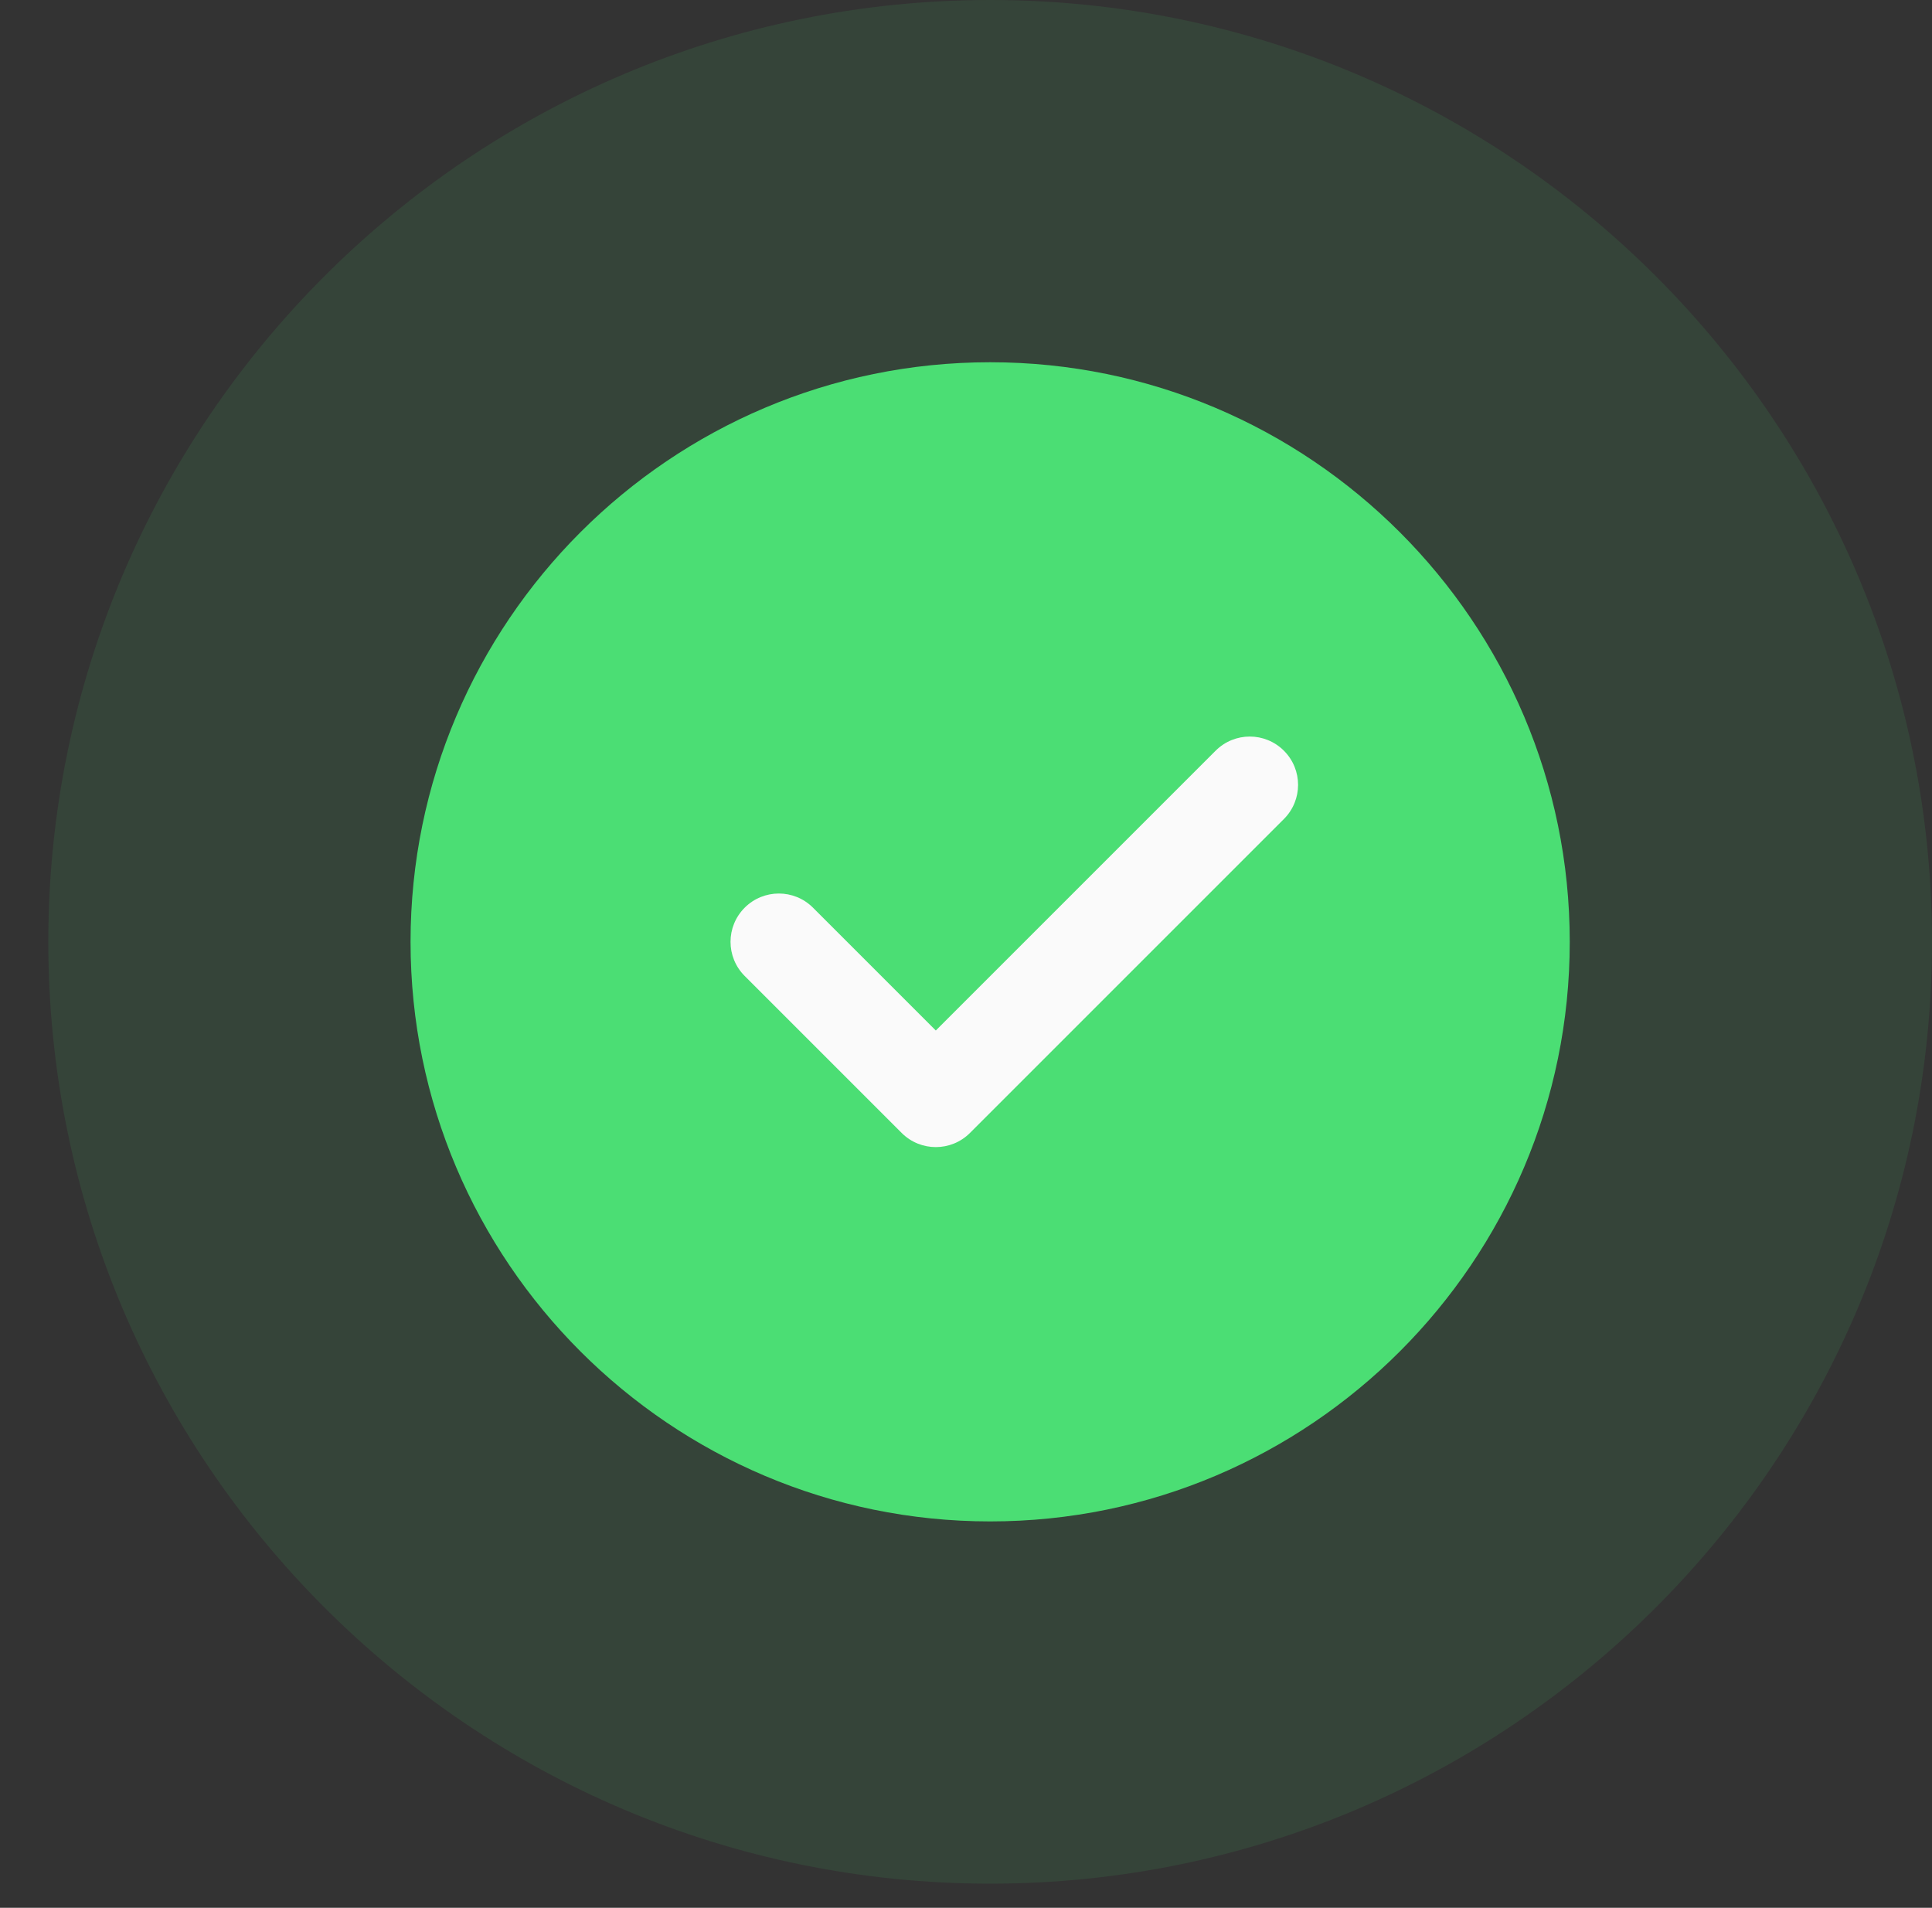 <svg width="80" height="79" viewBox="0 0 80 79" fill="none" xmlns="http://www.w3.org/2000/svg">
<rect x="0" y="0" width="80" height="79" fill="#333333" stroke="none"/>
<path opacity="0.1" d="M41 0C19.494 0 2 17.494 2 39C2 60.505 19.494 78 41 78C62.505 78 80 60.505 80 39C80 17.494 62.505 0 41 0Z" fill="#4BDE74"/>
<path d="M41 15C27.766 15 17 25.766 17 39C17 52.234 27.766 63 41 63C54.234 63 65 52.234 65 39C65 25.766 54.234 15 41 15Z" fill="#4BDE74"/>
<path d="M53.164 33.914L40.164 46.914C39.774 47.304 39.262 47.5 38.75 47.5C38.238 47.5 37.726 47.304 37.336 46.914L30.836 40.414C30.054 39.632 30.054 38.368 30.836 37.586C31.618 36.804 32.882 36.804 33.664 37.586L38.75 42.672L50.336 31.086C51.118 30.304 52.382 30.304 53.164 31.086C53.946 31.868 53.946 33.132 53.164 33.914Z" fill="#FAFAFA"/>
</svg>
